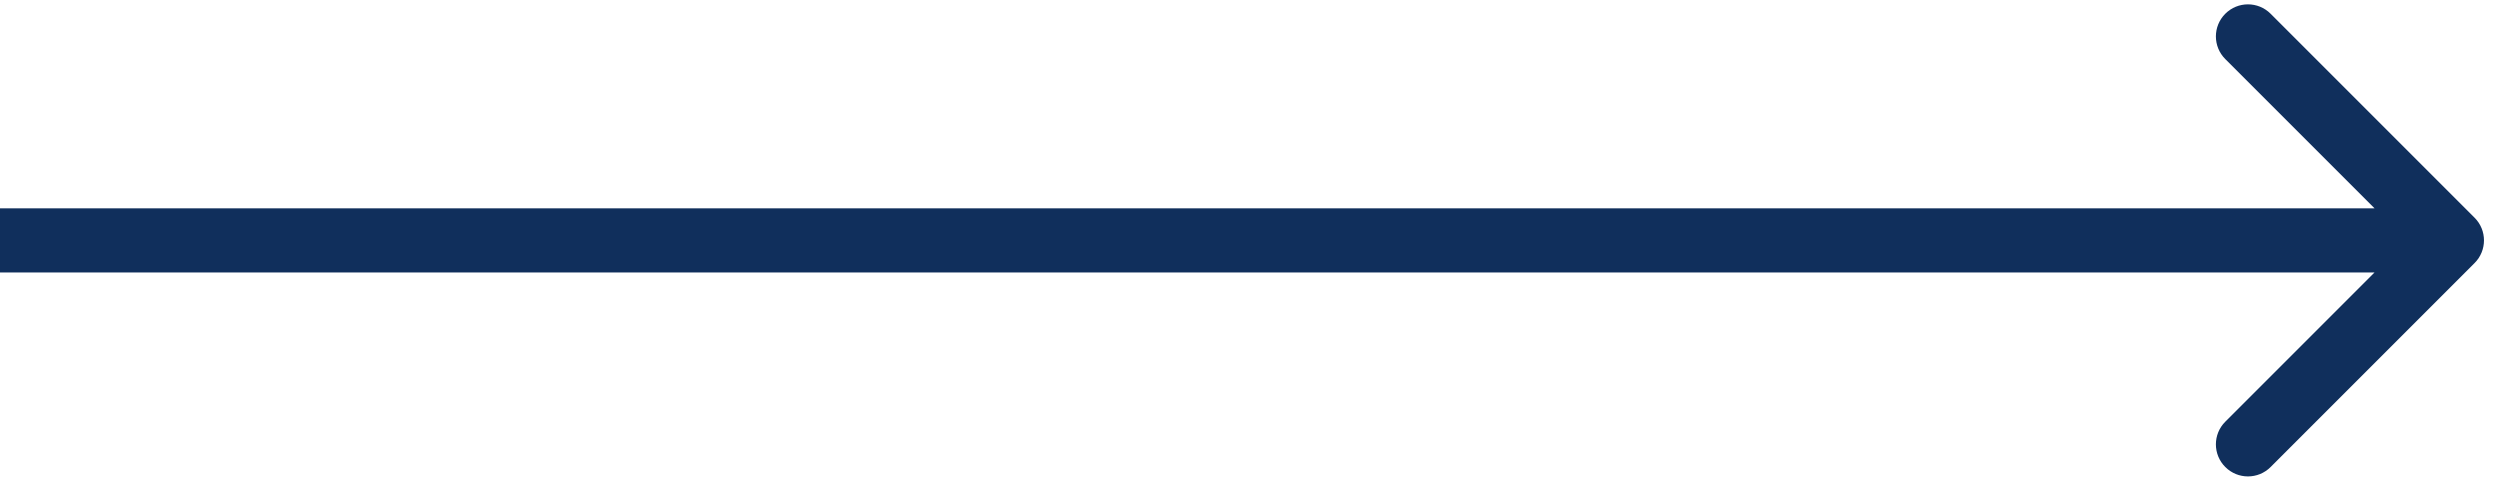 <svg width="78" height="15" viewBox="0 0 78 15" fill="none" xmlns="http://www.w3.org/2000/svg">
<path d="M77.207 8.207C77.598 7.817 77.598 7.183 77.207 6.793L70.843 0.429C70.453 0.038 69.82 0.038 69.429 0.429C69.038 0.819 69.038 1.453 69.429 1.843L75.086 7.5L69.429 13.157C69.038 13.547 69.038 14.181 69.429 14.571C69.82 14.962 70.453 14.962 70.843 14.571L77.207 8.207ZM0 8.5H76.5V6.5H0V8.5Z" fill="#102F5C"/>
</svg>
